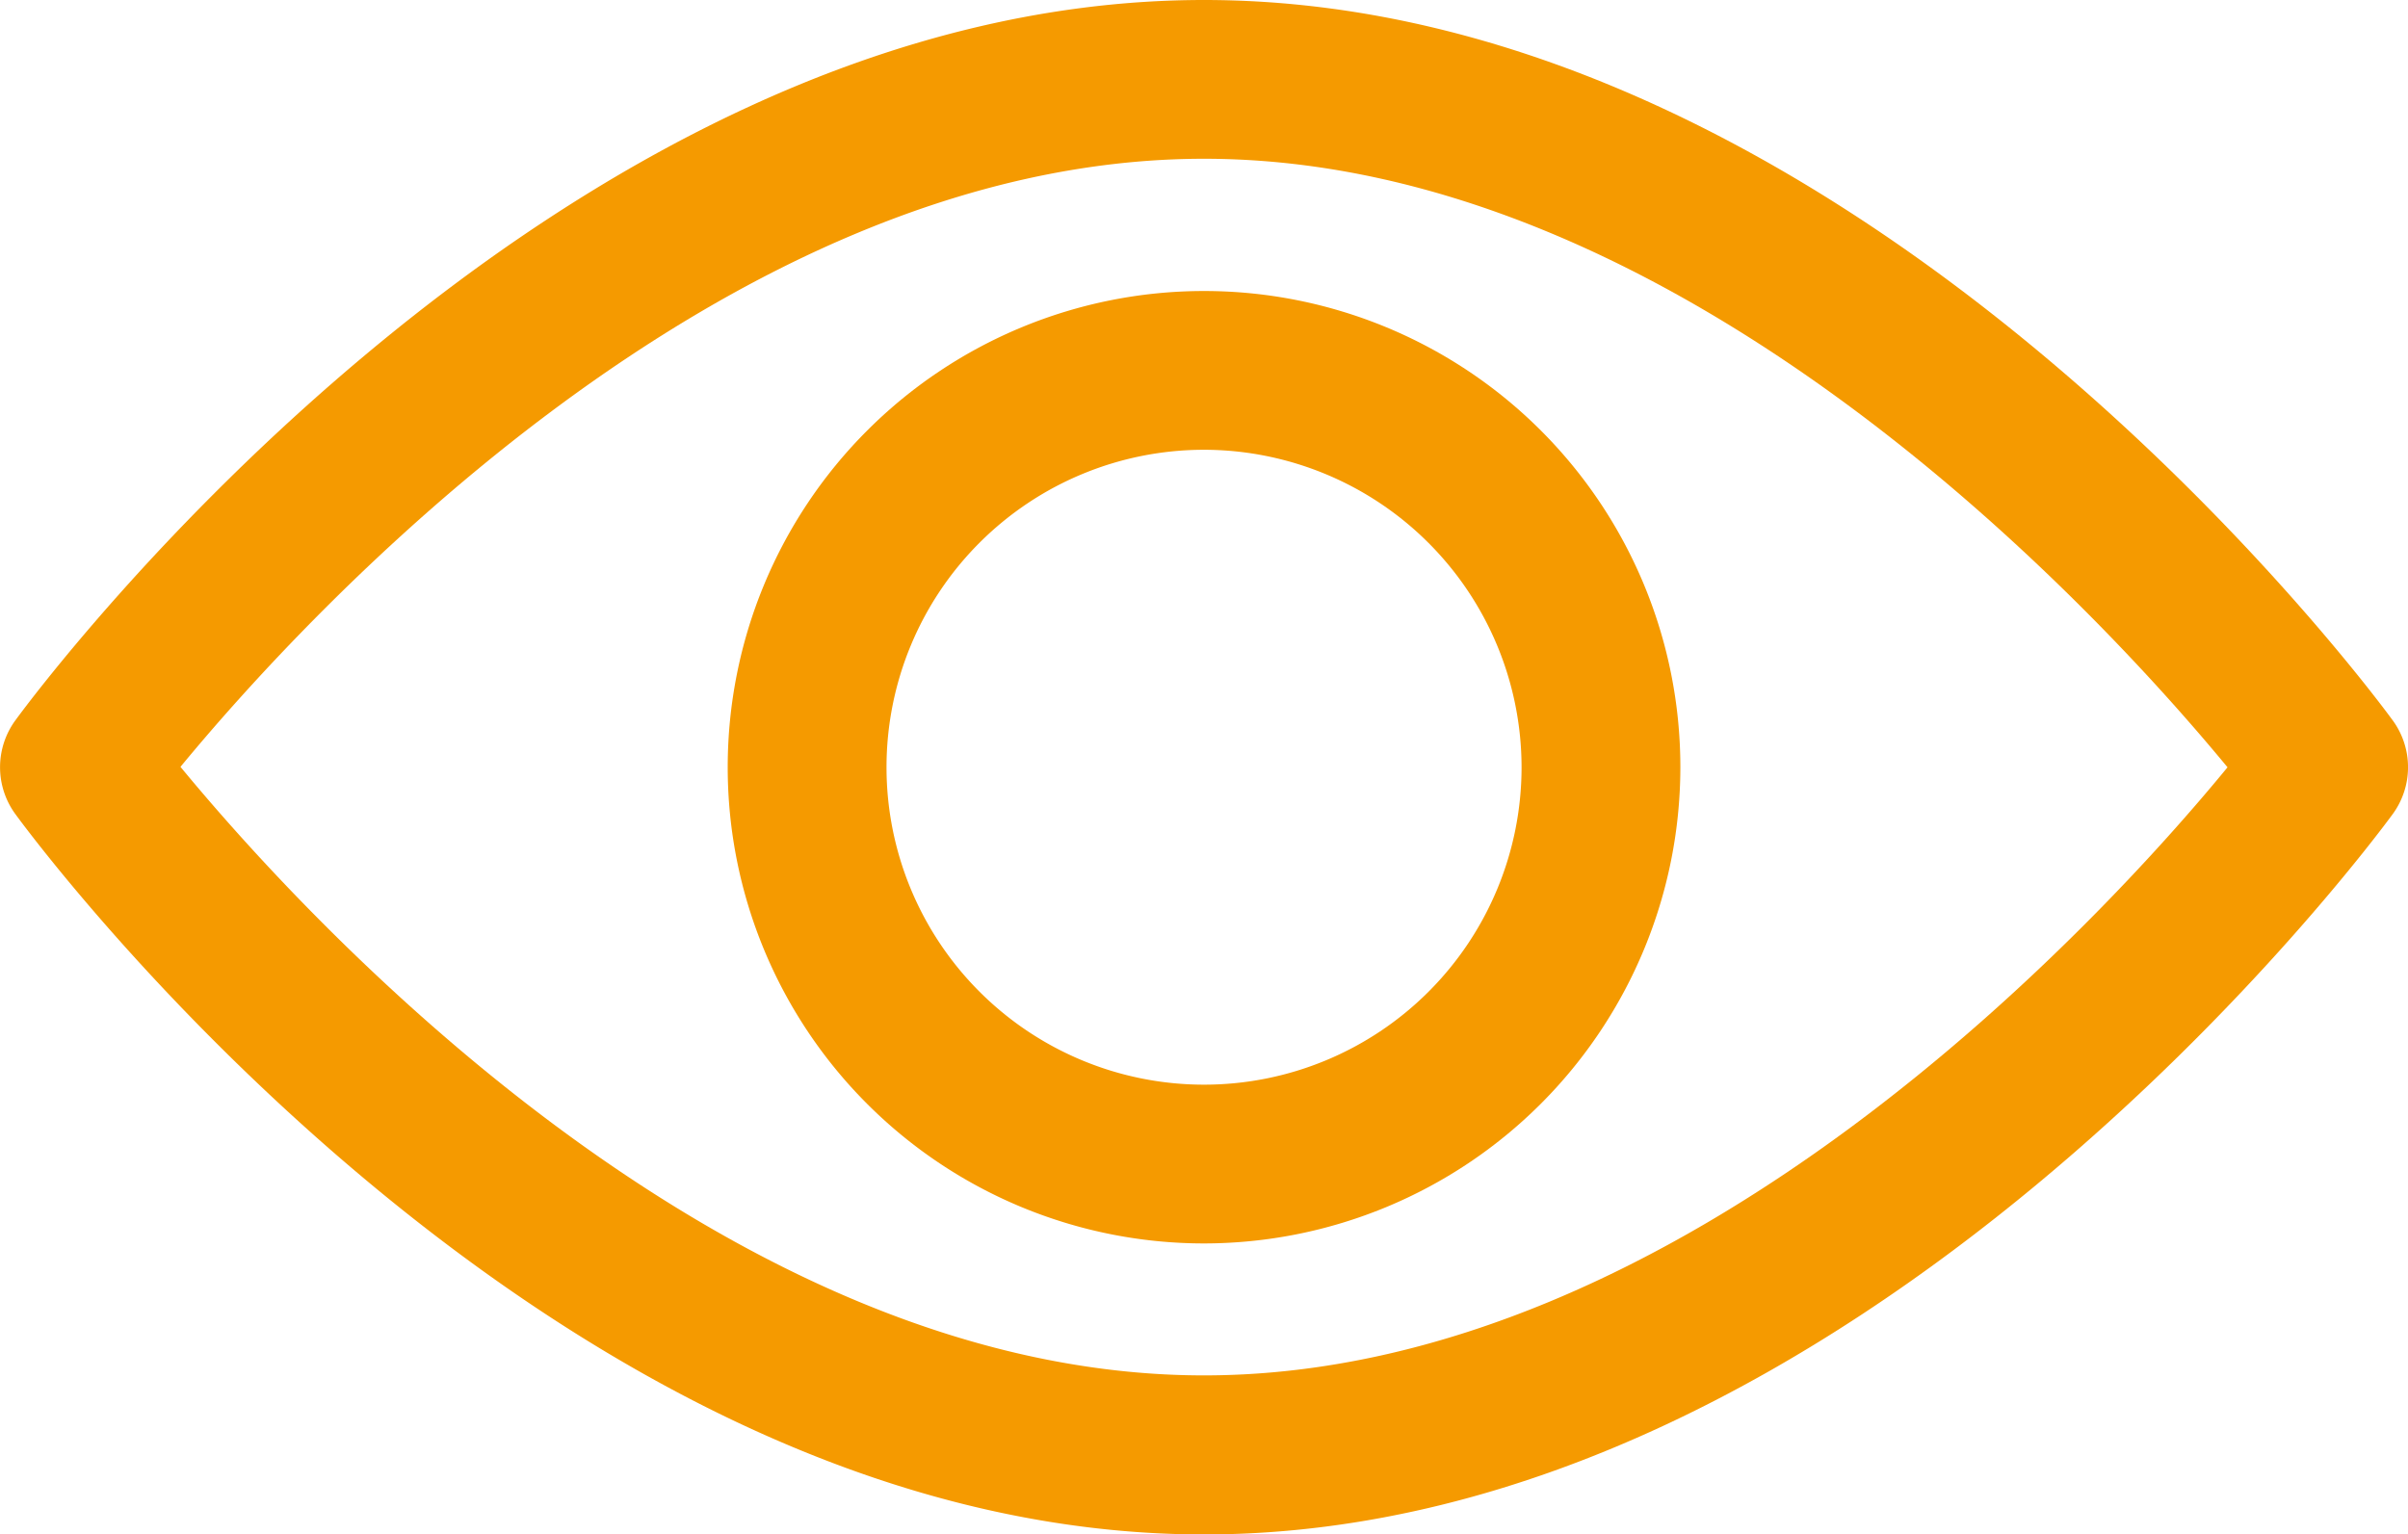 <svg xmlns="http://www.w3.org/2000/svg" width="32.329" height="20.606" viewBox="0 0 32.329 20.606">
  <g id="visite" transform="translate(-1342.747 19.198)">
    <path id="Tracé_25586" data-name="Tracé 25586" d="M1358.912,1.408c-8.789,0-15.671-9.279-15.959-9.674a1.066,1.066,0,0,1,0-1.258c.288-.395,7.17-9.674,15.959-9.674s15.671,9.279,15.959,9.674a1.066,1.066,0,0,1,0,1.258C1374.582-7.871,1367.7,1.408,1358.912,1.408ZM1345.17-8.9c1.66,2.013,7.267,8.172,13.741,8.172S1371-6.879,1372.653-8.894c-1.661-2.014-7.268-8.172-13.741-8.172S1346.828-10.911,1345.17-8.9Z" transform="translate(0 0)" fill="#f59a00"/>
    <path id="Tracé_25587" data-name="Tracé 25587" d="M1503.864,55.482a6.395,6.395,0,1,1,6.395-6.395A6.4,6.4,0,0,1,1503.864,55.482Zm0-10.658a4.263,4.263,0,1,0,4.263,4.263A4.268,4.268,0,0,0,1503.864,44.824Z" transform="translate(-144.952 -57.982)" fill="#f59a00"/>
  </g>
</svg>
